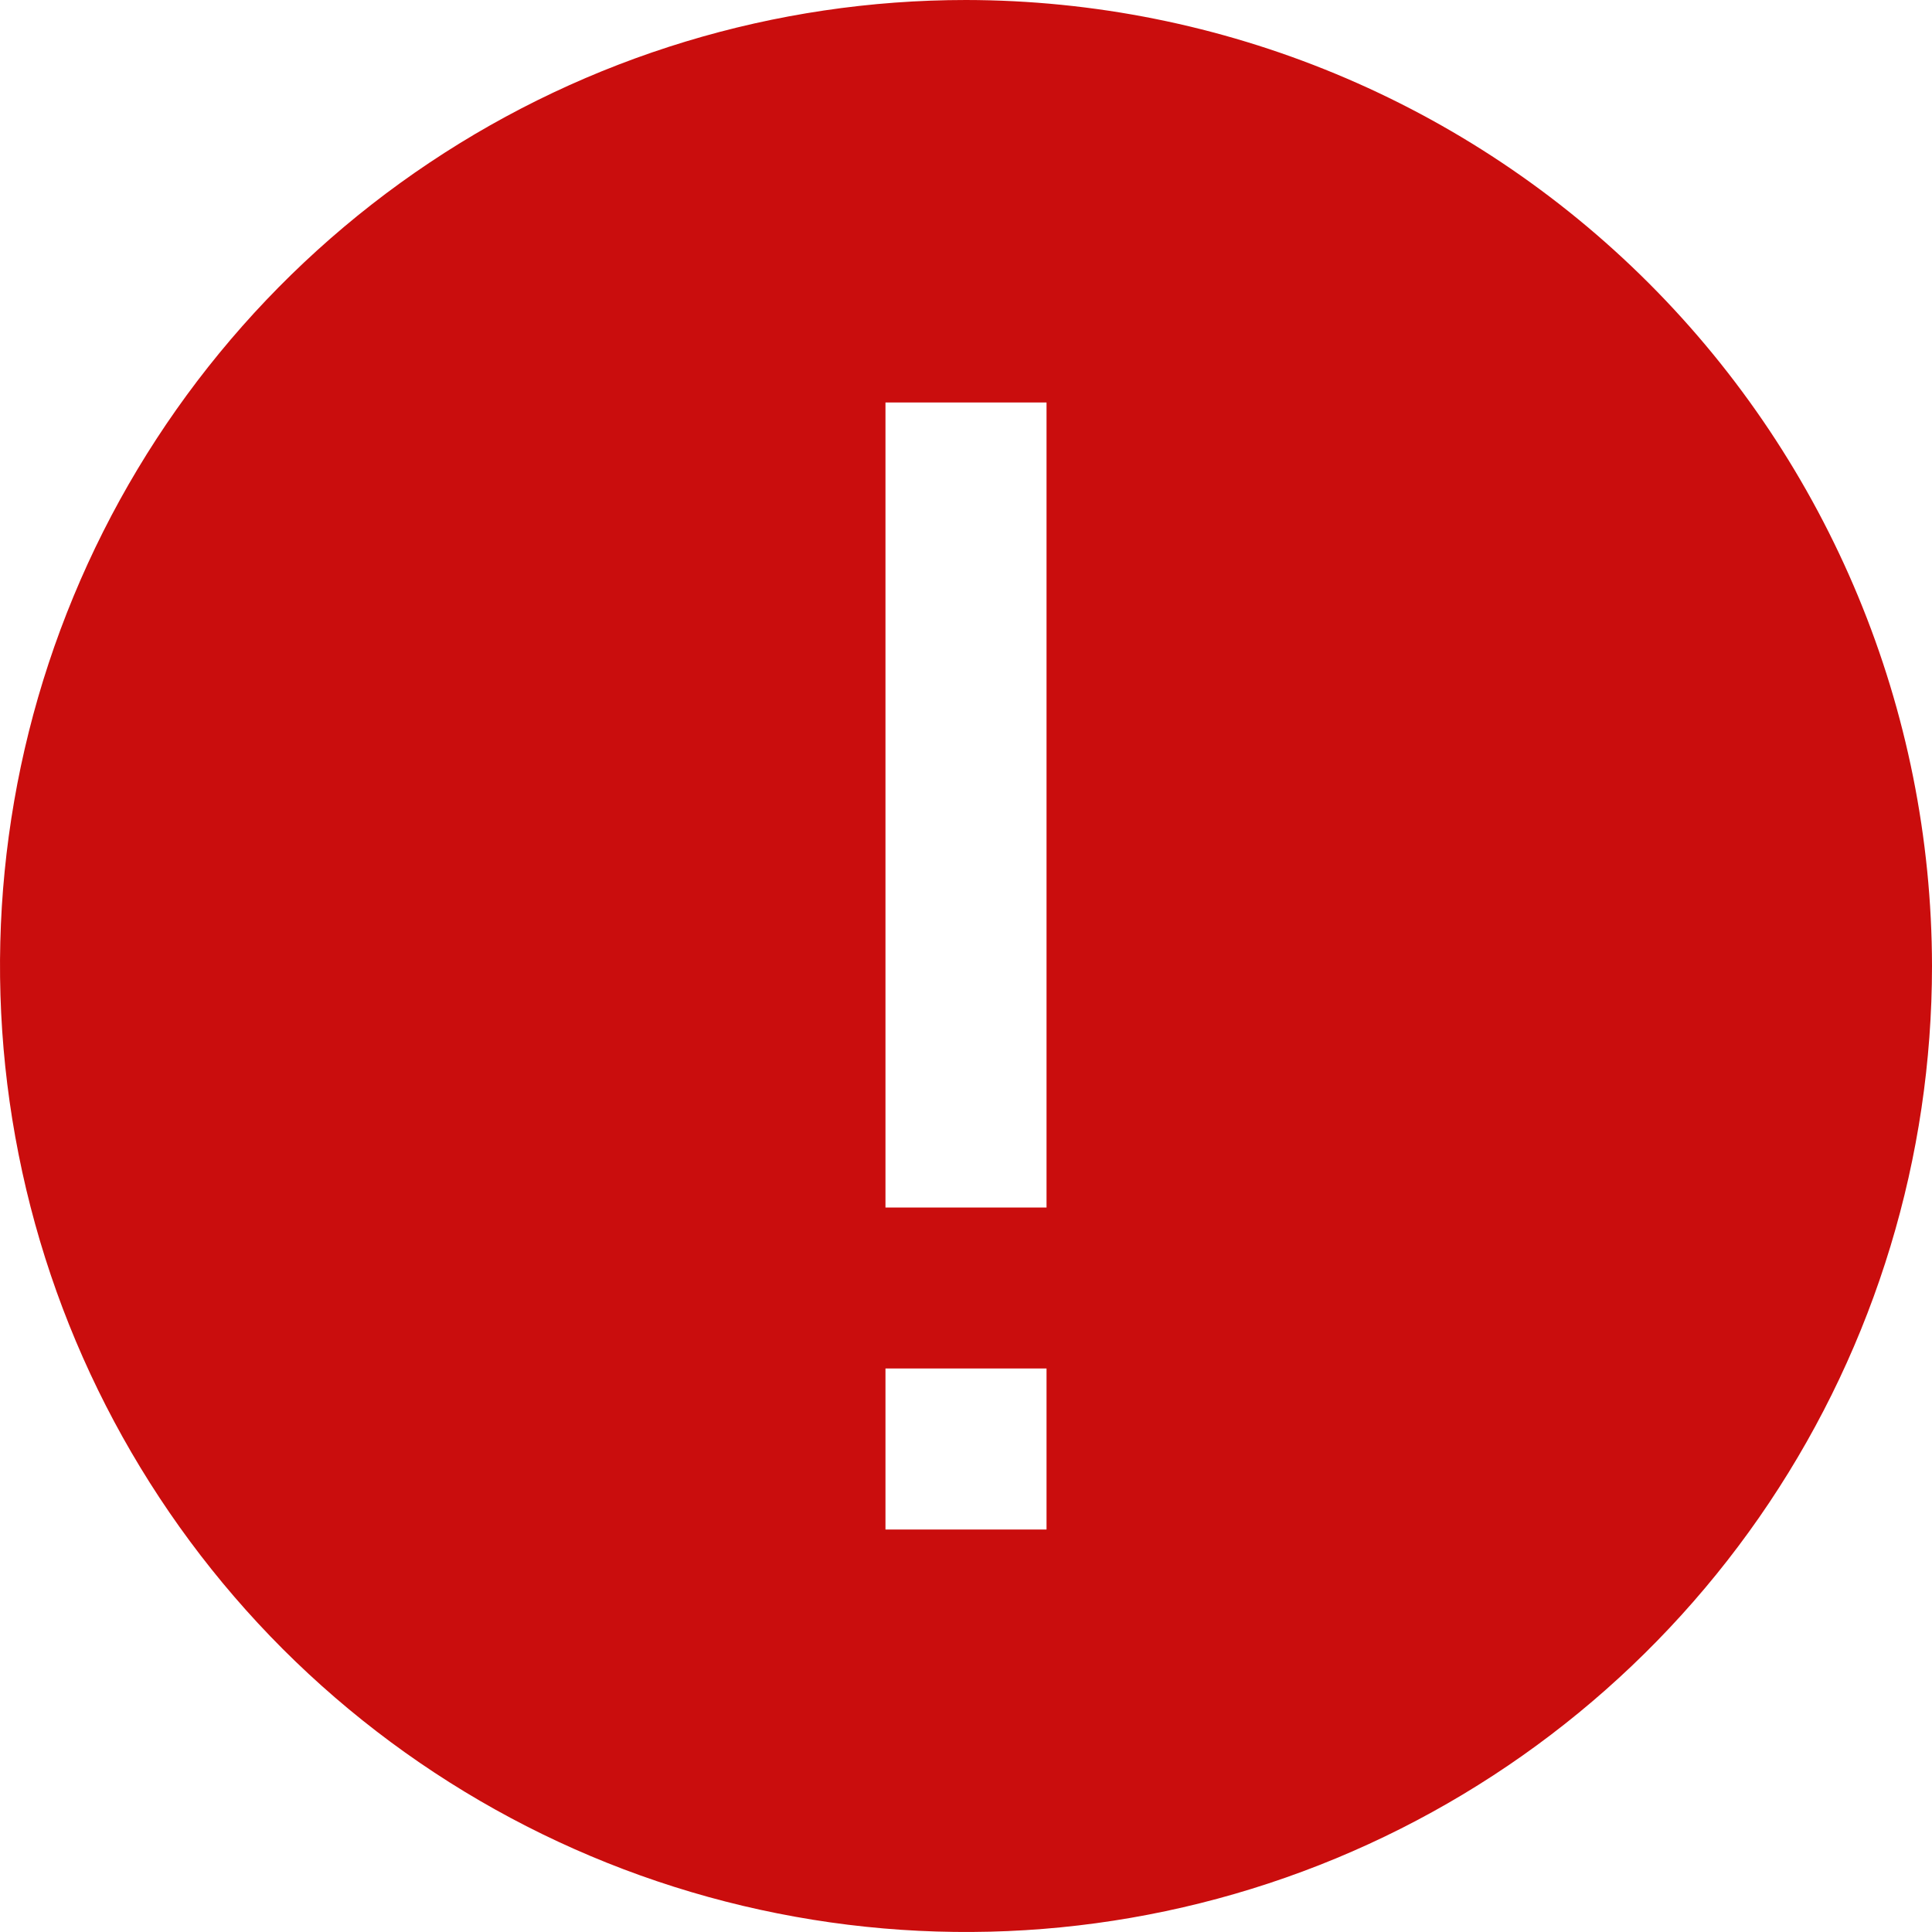 <svg width="19" height="19" viewBox="0 0 19 19" fill="none" xmlns="http://www.w3.org/2000/svg">
<path d="M19 9.5C19 11.379 18.443 13.216 17.399 14.778C16.355 16.34 14.871 17.558 13.136 18.277C11.4 18.996 9.489 19.184 7.647 18.817C5.804 18.451 4.111 17.546 2.782 16.218C1.454 14.889 0.549 13.196 0.183 11.353C-0.184 9.511 0.004 7.6 0.723 5.865C1.442 4.129 2.66 2.645 4.222 1.601C5.784 0.557 7.621 0 9.5 0C12.019 0.003 14.434 1.004 16.215 2.785C17.995 4.566 18.997 6.981 19 9.5ZM10.292 3.958H8.708V11.875H10.292V3.958ZM10.292 13.458H8.708V15.042H10.292V13.458Z" fill="#CA0D0D"/>
</svg>
